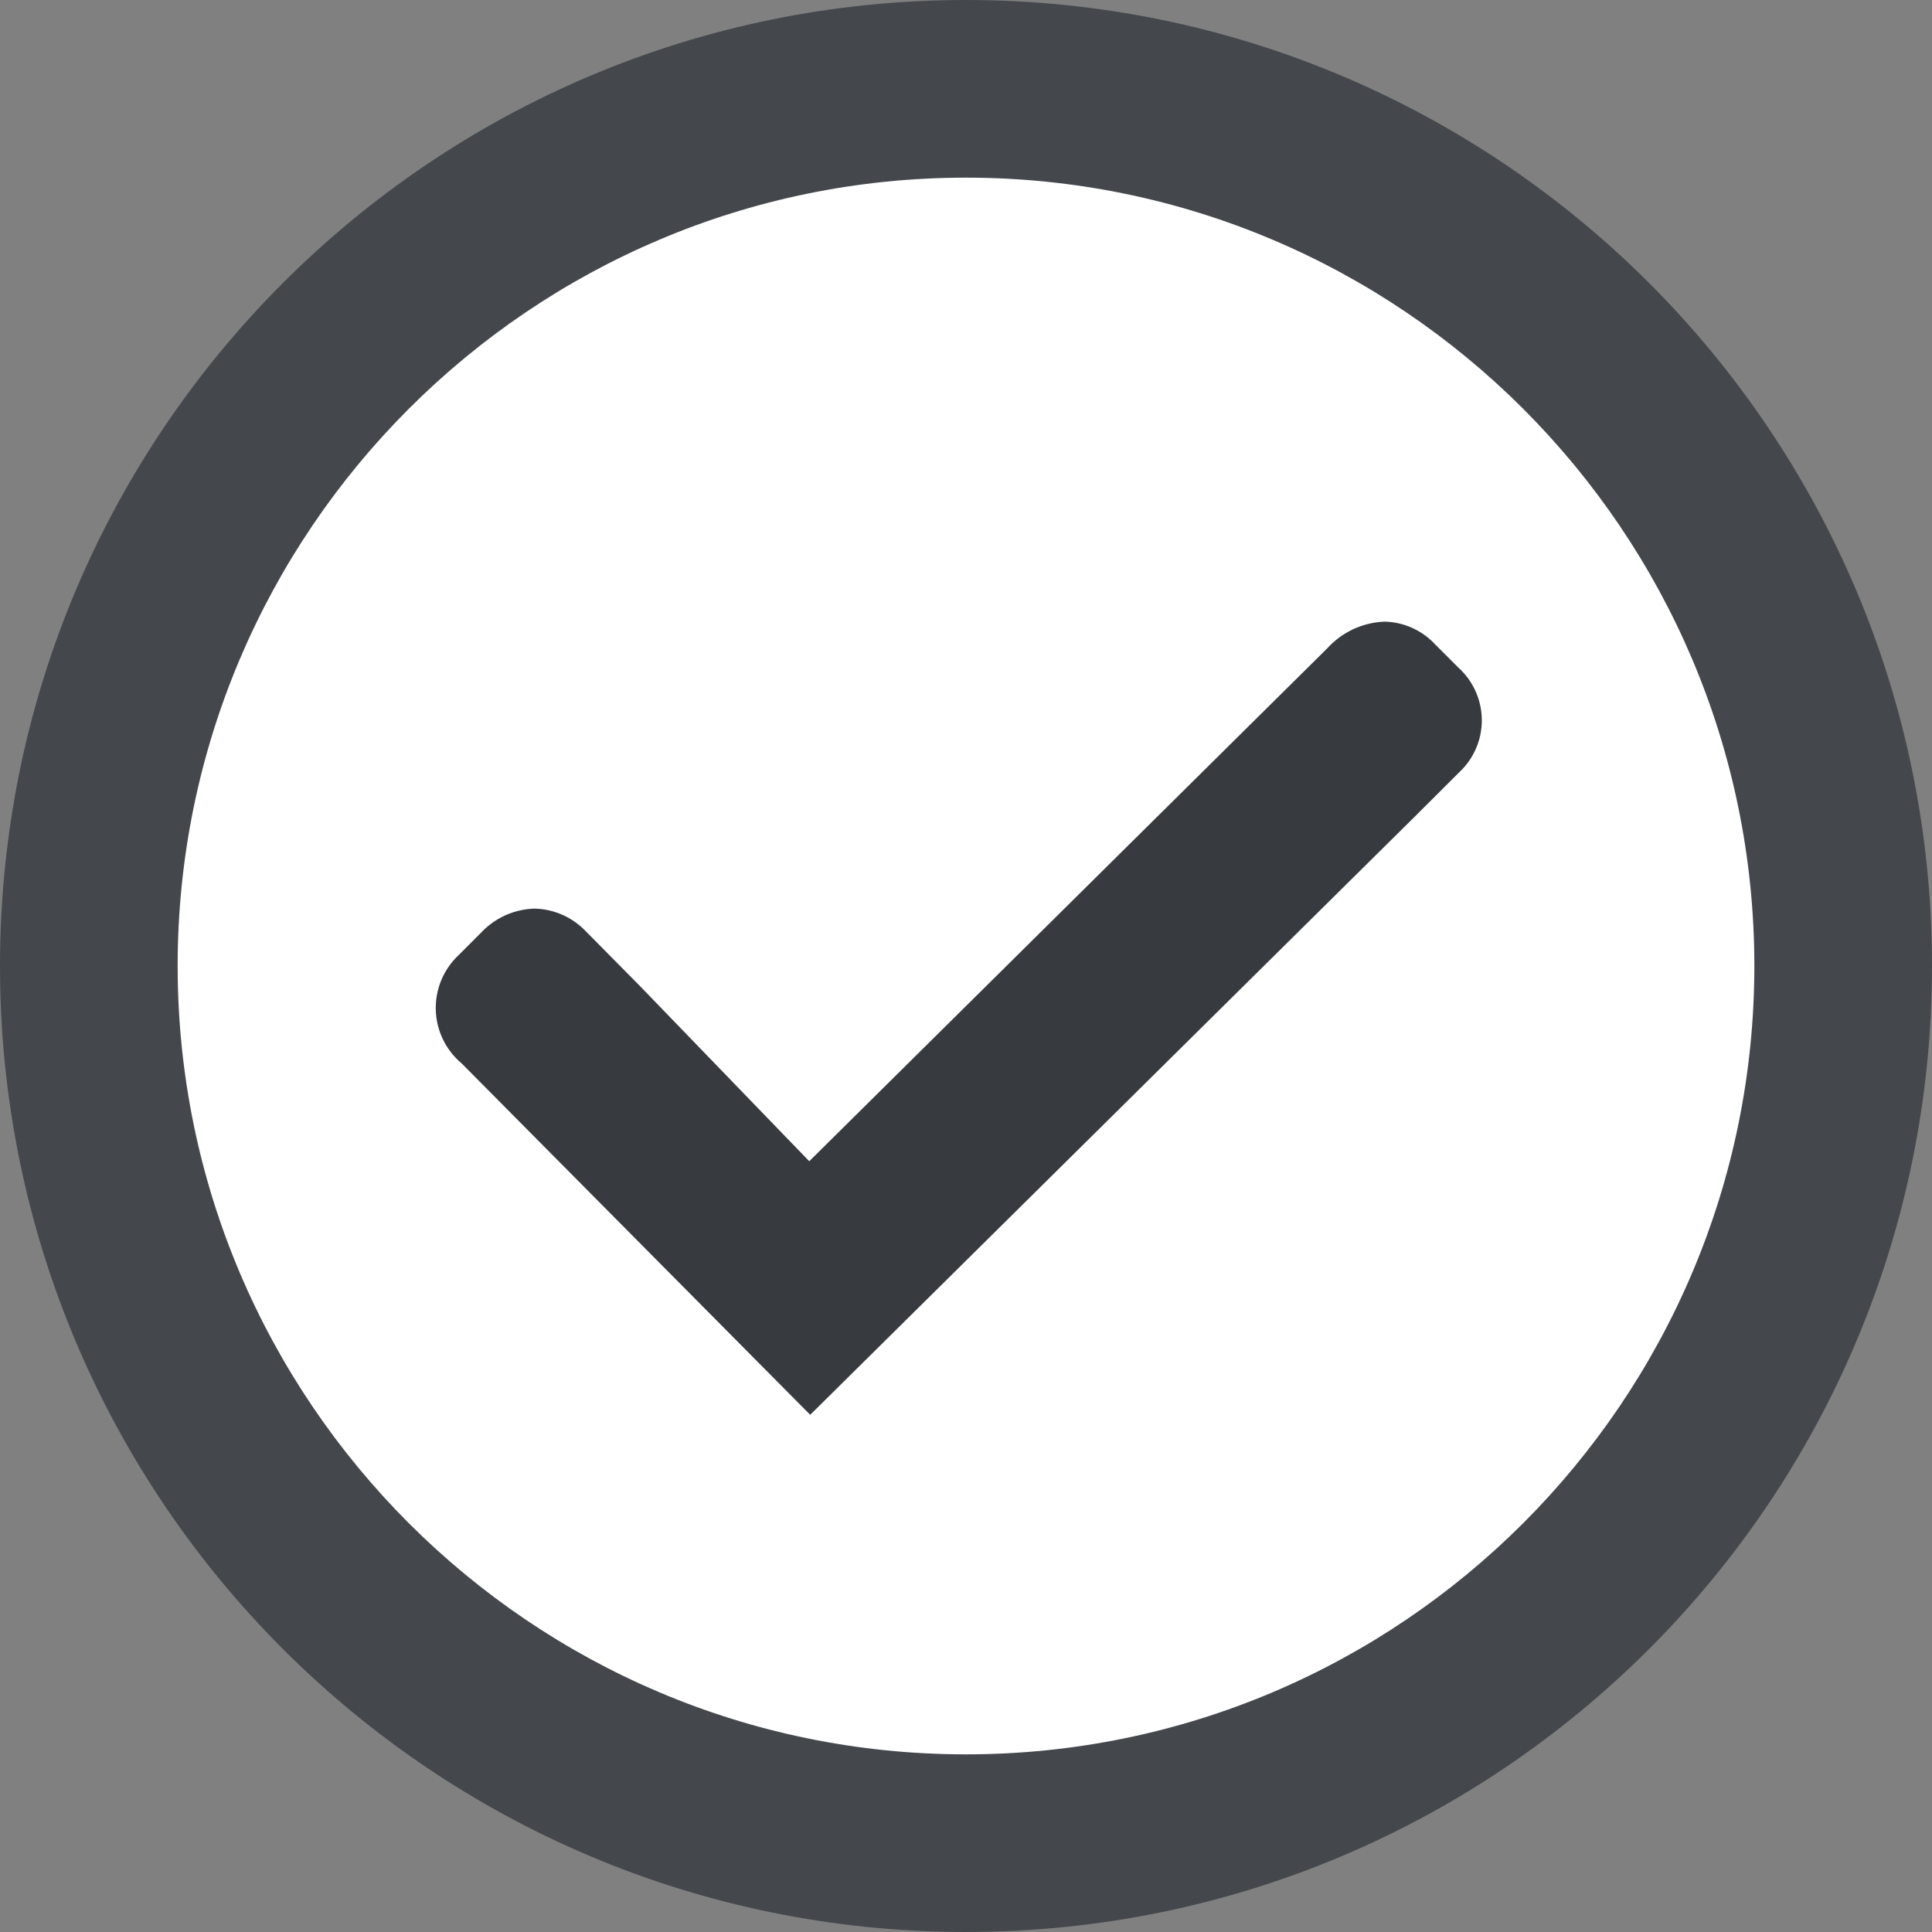 <svg xmlns="http://www.w3.org/2000/svg" width="16.313" height="16.313" viewBox="0 0 16.313 16.313">
  <rect x="0" y="0" width="16.313" height="16.313" fill="#808080" stroke="none"/>
  <g id="Group_6299" data-name="Group 6299" transform="translate(-807 -129.5)">
    <g id="Path_4629" data-name="Path 4629" transform="translate(807 129.5)" fill="#fff">
      <path d="M 8.156 15.563 C 4.072 15.563 0.75 12.24 0.75 8.156 C 0.75 4.072 4.072 0.75 8.156 0.75 C 12.24 0.75 15.563 4.072 15.563 8.156 C 15.563 12.24 12.24 15.563 8.156 15.563 Z" stroke="none"/>
      <path d="M 8.156 1.5 C 4.486 1.5 1.5 4.486 1.5 8.156 C 1.5 11.827 4.486 14.813 8.156 14.813 C 11.827 14.813 14.813 11.827 14.813 8.156 C 14.813 4.486 11.827 1.5 8.156 1.5 M 8.156 -1.9073486328125e-06 C 12.661 -1.9073486328125e-06 16.313 3.652 16.313 8.156 C 16.313 12.661 12.661 16.313 8.156 16.313 C 3.652 16.313 -1.9073486328125e-06 12.661 -1.9073486328125e-06 8.156 C -1.9073486328125e-06 3.652 3.652 -1.9073486328125e-06 8.156 -1.9073486328125e-06 Z" stroke="none" fill="#44484c"/>
    </g>
    <g id="Bocka_av_icon" data-name="Bocka av icon" transform="translate(810.685 134.75)">
      <g id="Group_6297" data-name="Group 6297" transform="translate(-3.685 -4.75)">
        <path id="Path_746" data-name="Path 746" d="M18.994,19.426l-.2-.2a.6.6,0,0,0-.424-.189.687.687,0,0,0-.48.221l-4.378,4.335-1.433-1.483v0l-.454-.459a.617.617,0,0,0-.433-.191.644.644,0,0,0-.448.2l-.2.2a.611.611,0,0,0,.032.906l2.944,2.968,5.1-5.046L19,20.309a.6.6,0,0,0-.006-.883" transform="translate(-6.679 -14.288)" fill="#373b40"/>
      </g>
    </g>
  </g>
</svg>
